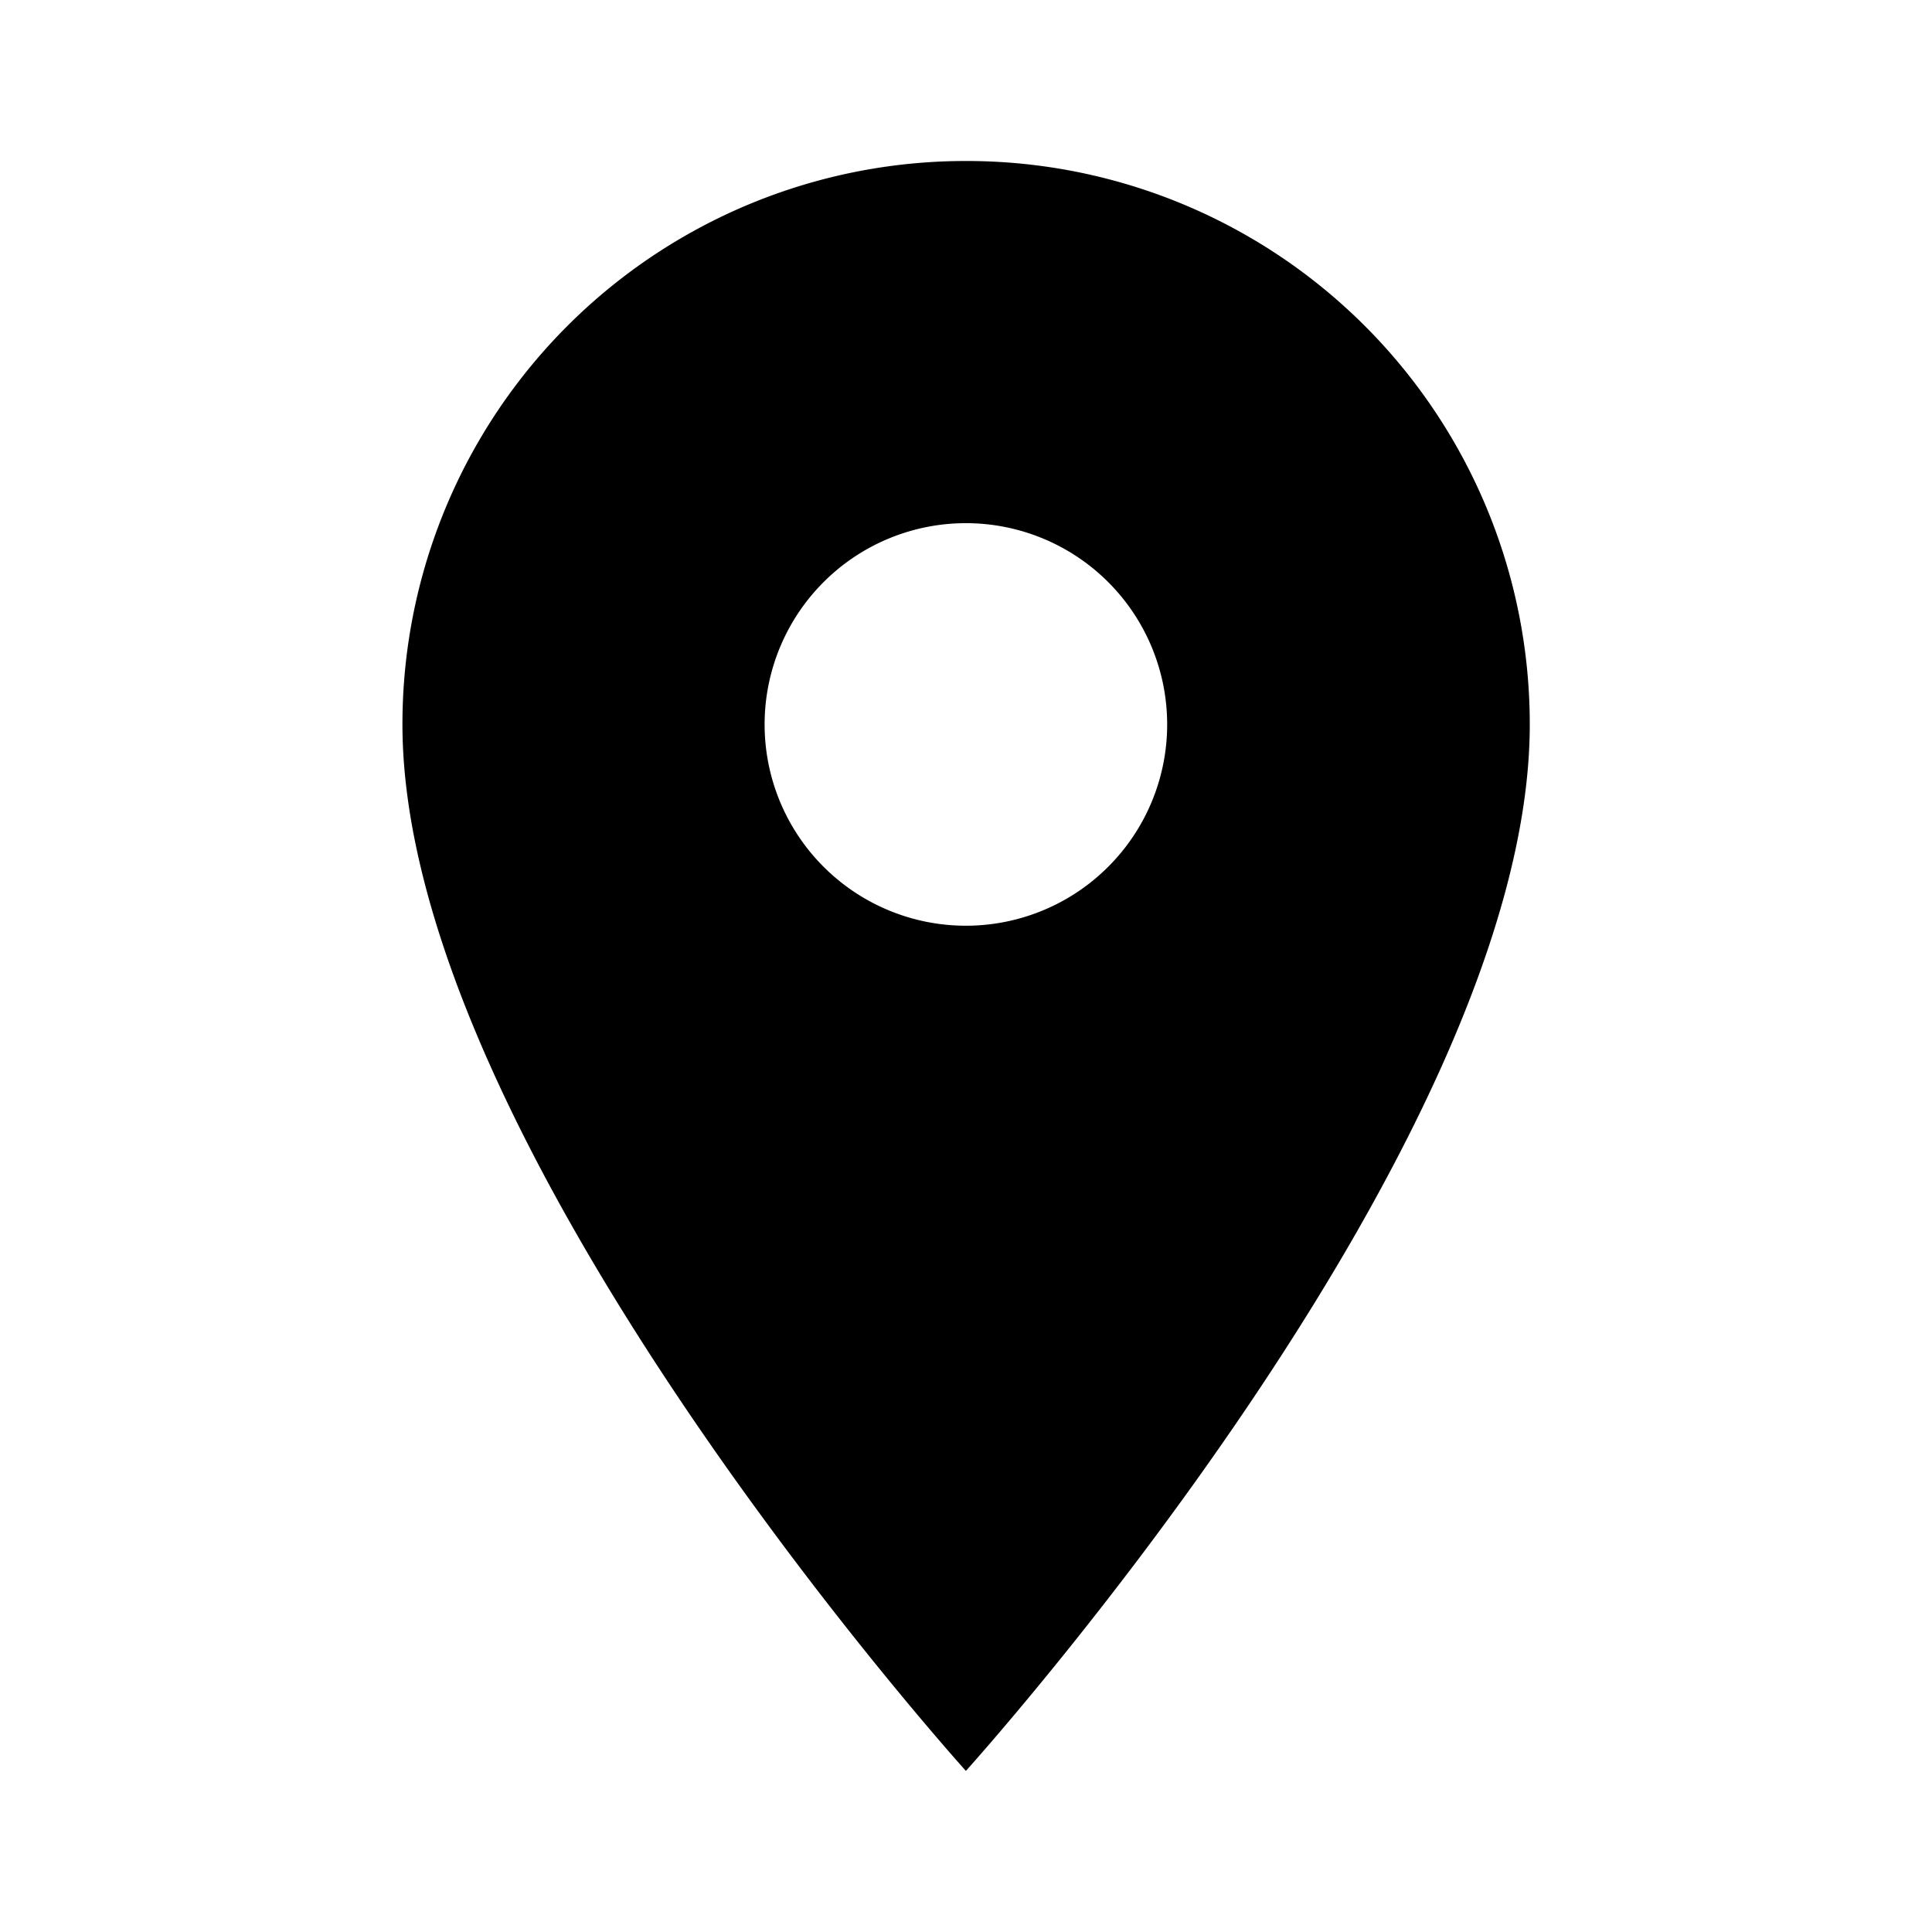 <svg id="baseline-location_on-24px" xmlns="http://www.w3.org/2000/svg" width="17.652" height="17.652" viewBox="0 0 17.652 17.652">
  <path id="Path_43" data-name="Path 43" d="M10.148,2A5.145,5.145,0,0,0,5,7.148c0,3.861,5.148,9.561,5.148,9.561S15.3,11.01,15.3,7.148A5.145,5.145,0,0,0,10.148,2Zm0,6.987a1.839,1.839,0,1,1,1.839-1.839A1.839,1.839,0,0,1,10.148,8.987Z" transform="translate(-1.323 -0.529)"/>
  <path id="Path_44" data-name="Path 44" d="M0,0H17.652V17.652H0Z" fill="none"/>
</svg>
